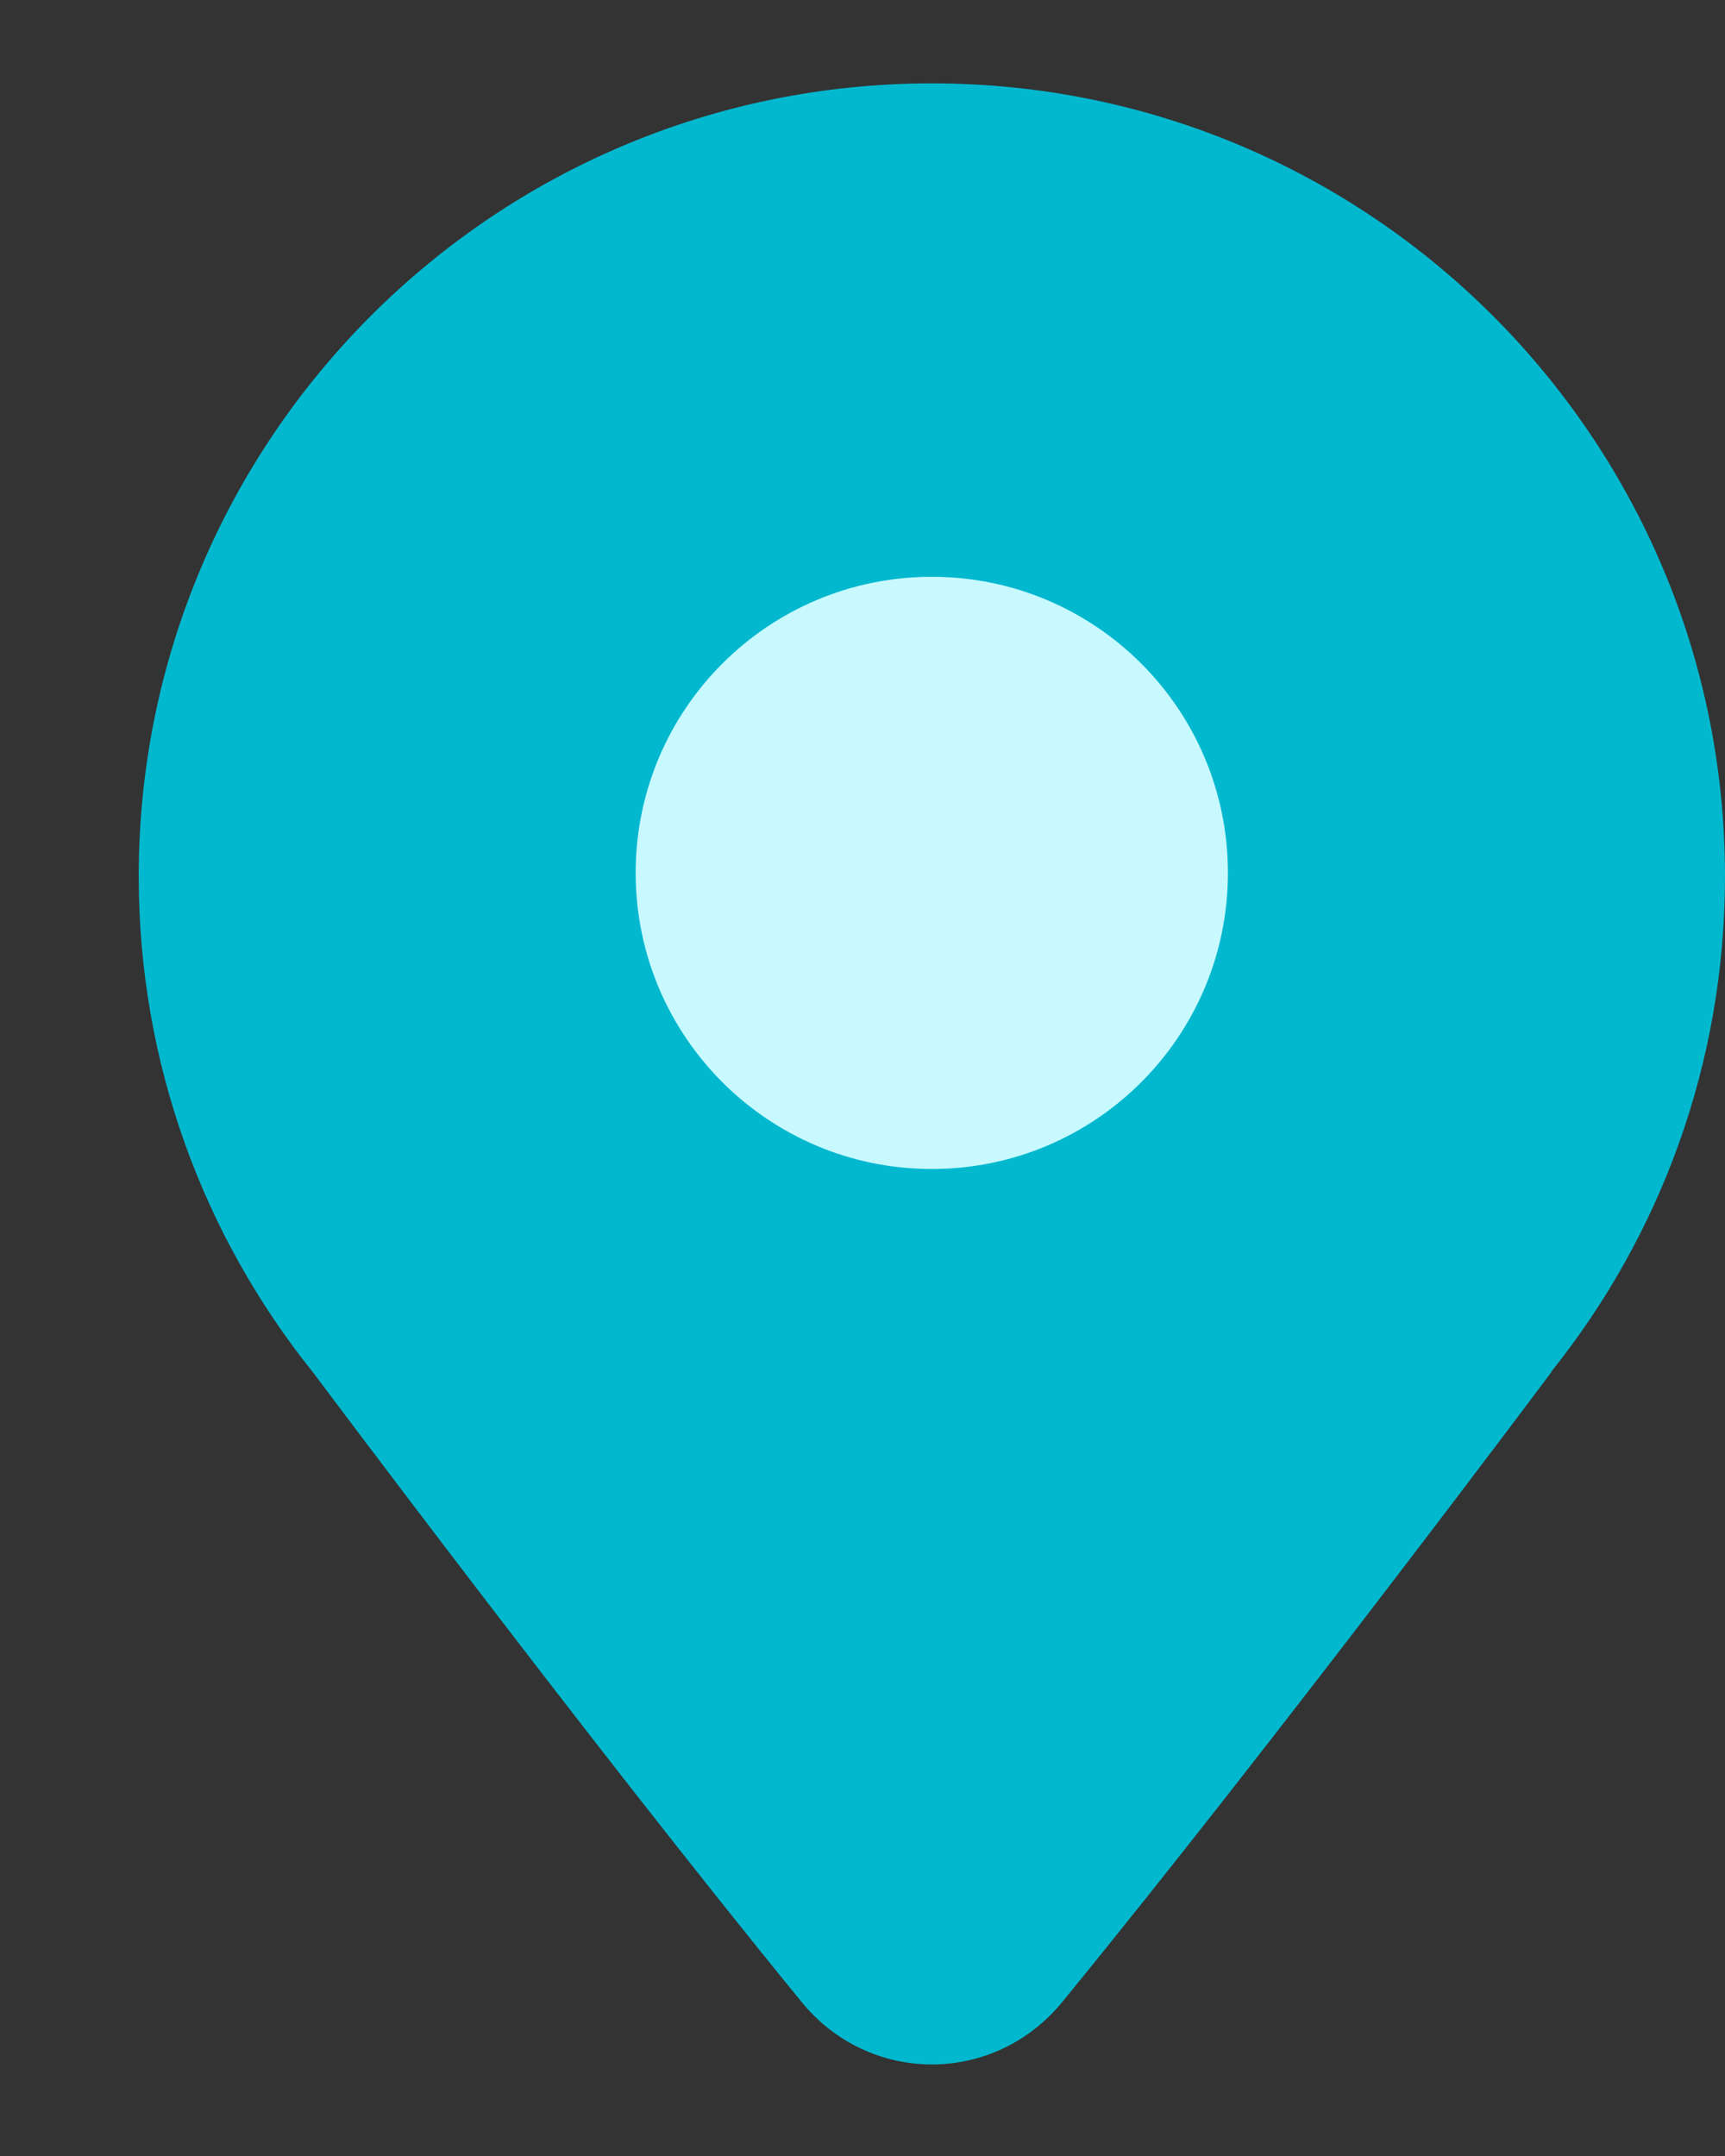 <svg width="12" height="15" viewBox="0 0 12 15" fill="none" xmlns="http://www.w3.org/2000/svg">
<rect x="0" y="0" width="12" height="15" fill="#333333" stroke="none"/>
<path d="M10.79 9.545C11.547 8.601 12 7.402 12 6.097C12 3.05 9.53 0.58 6.483 0.58C3.436 0.58 0.965 3.05 0.965 6.097C0.965 7.402 1.418 8.601 2.175 9.545L2.18 9.551C2.18 9.551 4.095 12.115 5.576 13.928C6.049 14.508 6.916 14.508 7.39 13.928C8.876 12.111 10.793 9.545 10.793 9.545H10.79Z" fill="#02B8CF"/>
<path fill-rule="evenodd" clip-rule="evenodd" d="M6.482 8.133C7.62 8.133 8.542 7.211 8.542 6.073C8.542 4.935 7.62 4.013 6.482 4.013C5.345 4.013 4.422 4.935 4.422 6.073C4.422 7.211 5.345 8.133 6.482 8.133Z" fill="#C8F9FF"/>
</svg>
